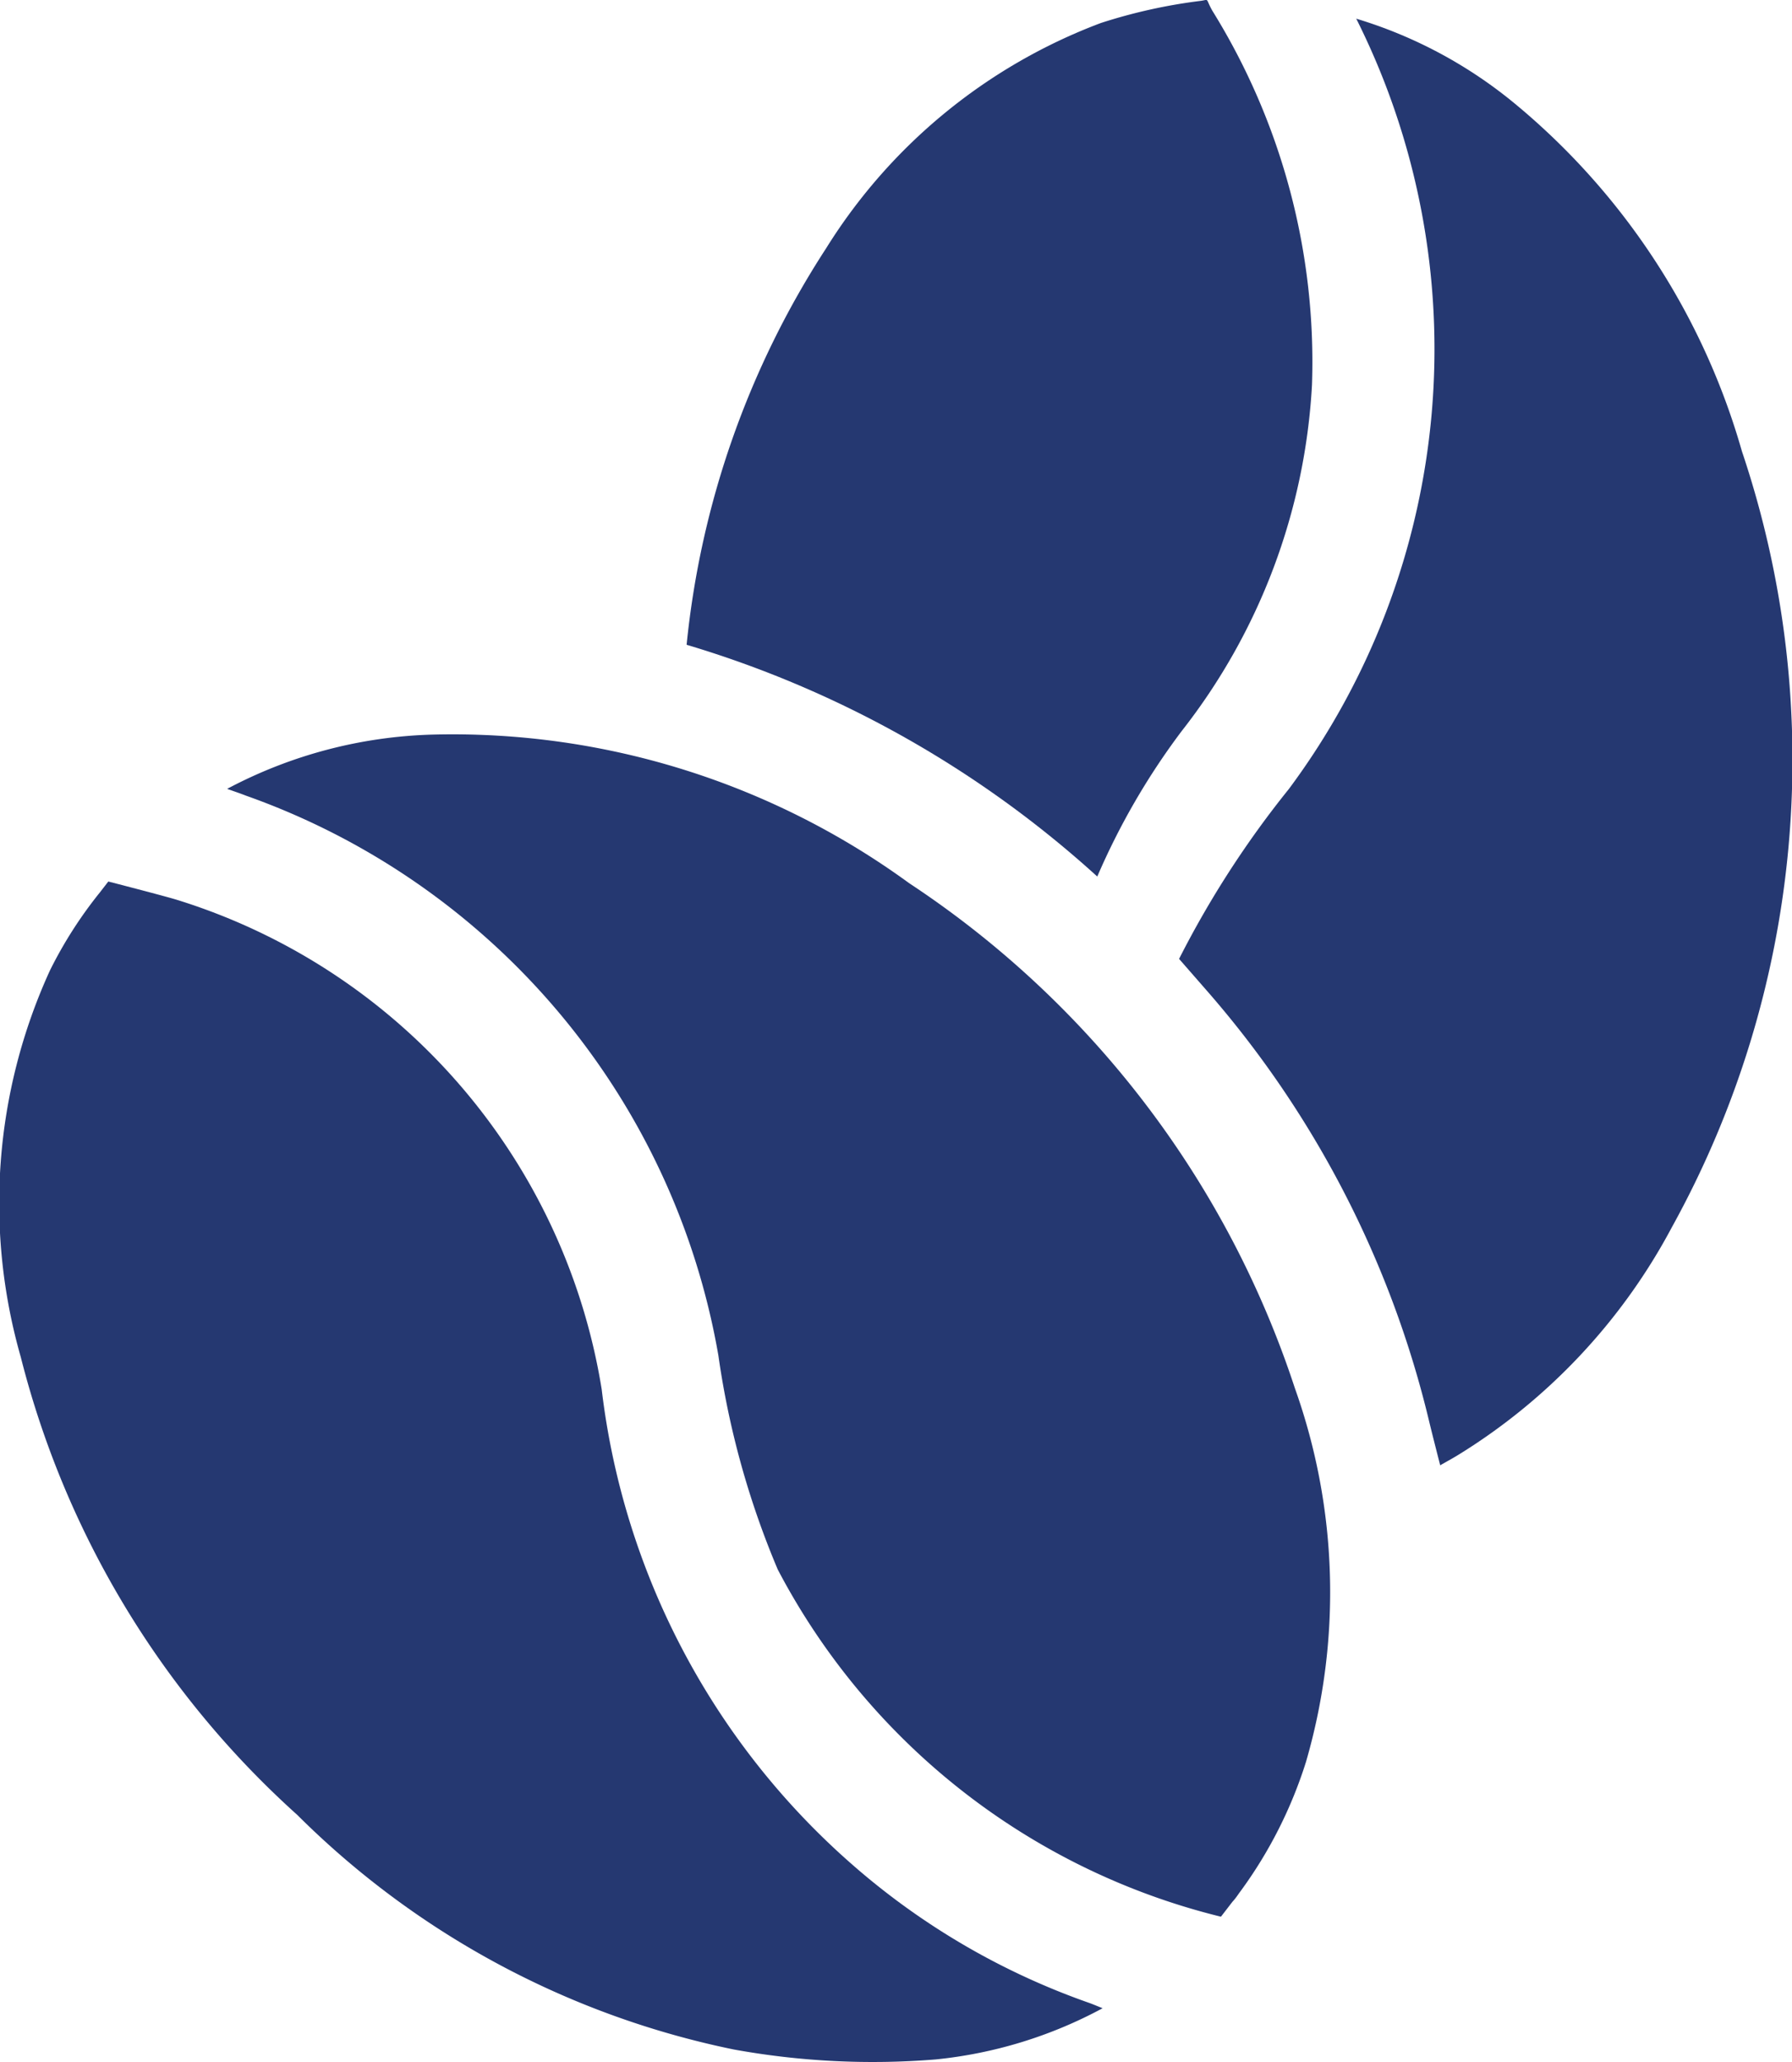<svg id="coffee_-_full" data-name="coffee - full" xmlns="http://www.w3.org/2000/svg" width="25.214" height="29" viewBox="0 0 25.214 29">
  <g id="Group_73" data-name="Group 73" transform="translate(9.661)">
    <path id="Path_273" data-name="Path 273" d="M500.143,25.88a6.4,6.4,0,0,1,2.225,1.19,9.84,9.84,0,0,1,3.2,4.892,13.586,13.586,0,0,1-.985,10.912,8.378,8.378,0,0,1-3.029,3.216c-.072.043-.145.083-.231.132,0,0-.11-.427-.159-.632a14.225,14.225,0,0,0-3.1-6.014l-.415-.475a13.657,13.657,0,0,1,1.544-2.388,10.36,10.36,0,0,0,.949-10.833Z" transform="translate(-490.72 -25.617)" fill="#253871"/>
    <path id="Path_274" data-name="Path 274" d="M363.79,29.871a12.5,12.5,0,0,1,1.962-5.574,7.775,7.775,0,0,1,3.865-3.169,7.568,7.568,0,0,1,1.407-.312c.127-.018.06-.043.165.142a9.364,9.364,0,0,1,1.4,5.259,8.646,8.646,0,0,1-1.833,4.867,9.923,9.923,0,0,0-1.188,2.046A14.937,14.937,0,0,0,363.79,29.871Z" transform="translate(-363.79 -20.804)" fill="#253871"/>
  </g>
  <path id="Path_275" data-name="Path 275" d="M192.507,276a10.152,10.152,0,0,1-3.345-1.955,10.524,10.524,0,0,1-3.514-6.673,8.649,8.649,0,0,0-5.975-6.883h0c-.182-.056-.967-.258-.967-.258l-.12.155a5.986,5.986,0,0,0-.7,1.093,7.861,7.861,0,0,0-.412,5.438,12.921,12.921,0,0,0,3.889,6.438,12.166,12.166,0,0,0,6.143,3.3,10.938,10.938,0,0,0,2.842.14,6.257,6.257,0,0,0,2.348-.72C192.611,276.041,192.56,276.019,192.507,276Z" transform="translate(-177.182 -247.835)" fill="#253871"/>
  <path id="Path_276" data-name="Path 276" d="M253.923,229.36a13.58,13.58,0,0,0-5.426-7.1,10.911,10.911,0,0,0-6.706-2.09,6.54,6.54,0,0,0-2.891.763c.105.038.185.064.263.095a10.2,10.2,0,0,1,6.649,7.874,12.056,12.056,0,0,0,.835,3.008,9.635,9.635,0,0,0,6.236,4.883h0l.161-.209a.764.764,0,0,0,.056-.068c.015-.02.029-.041.044-.062l.018-.024h0a6.243,6.243,0,0,0,.917-1.812A8.538,8.538,0,0,0,253.923,229.36Z" transform="translate(-235.704 -209.84)" fill="#253871"/>
</svg>
